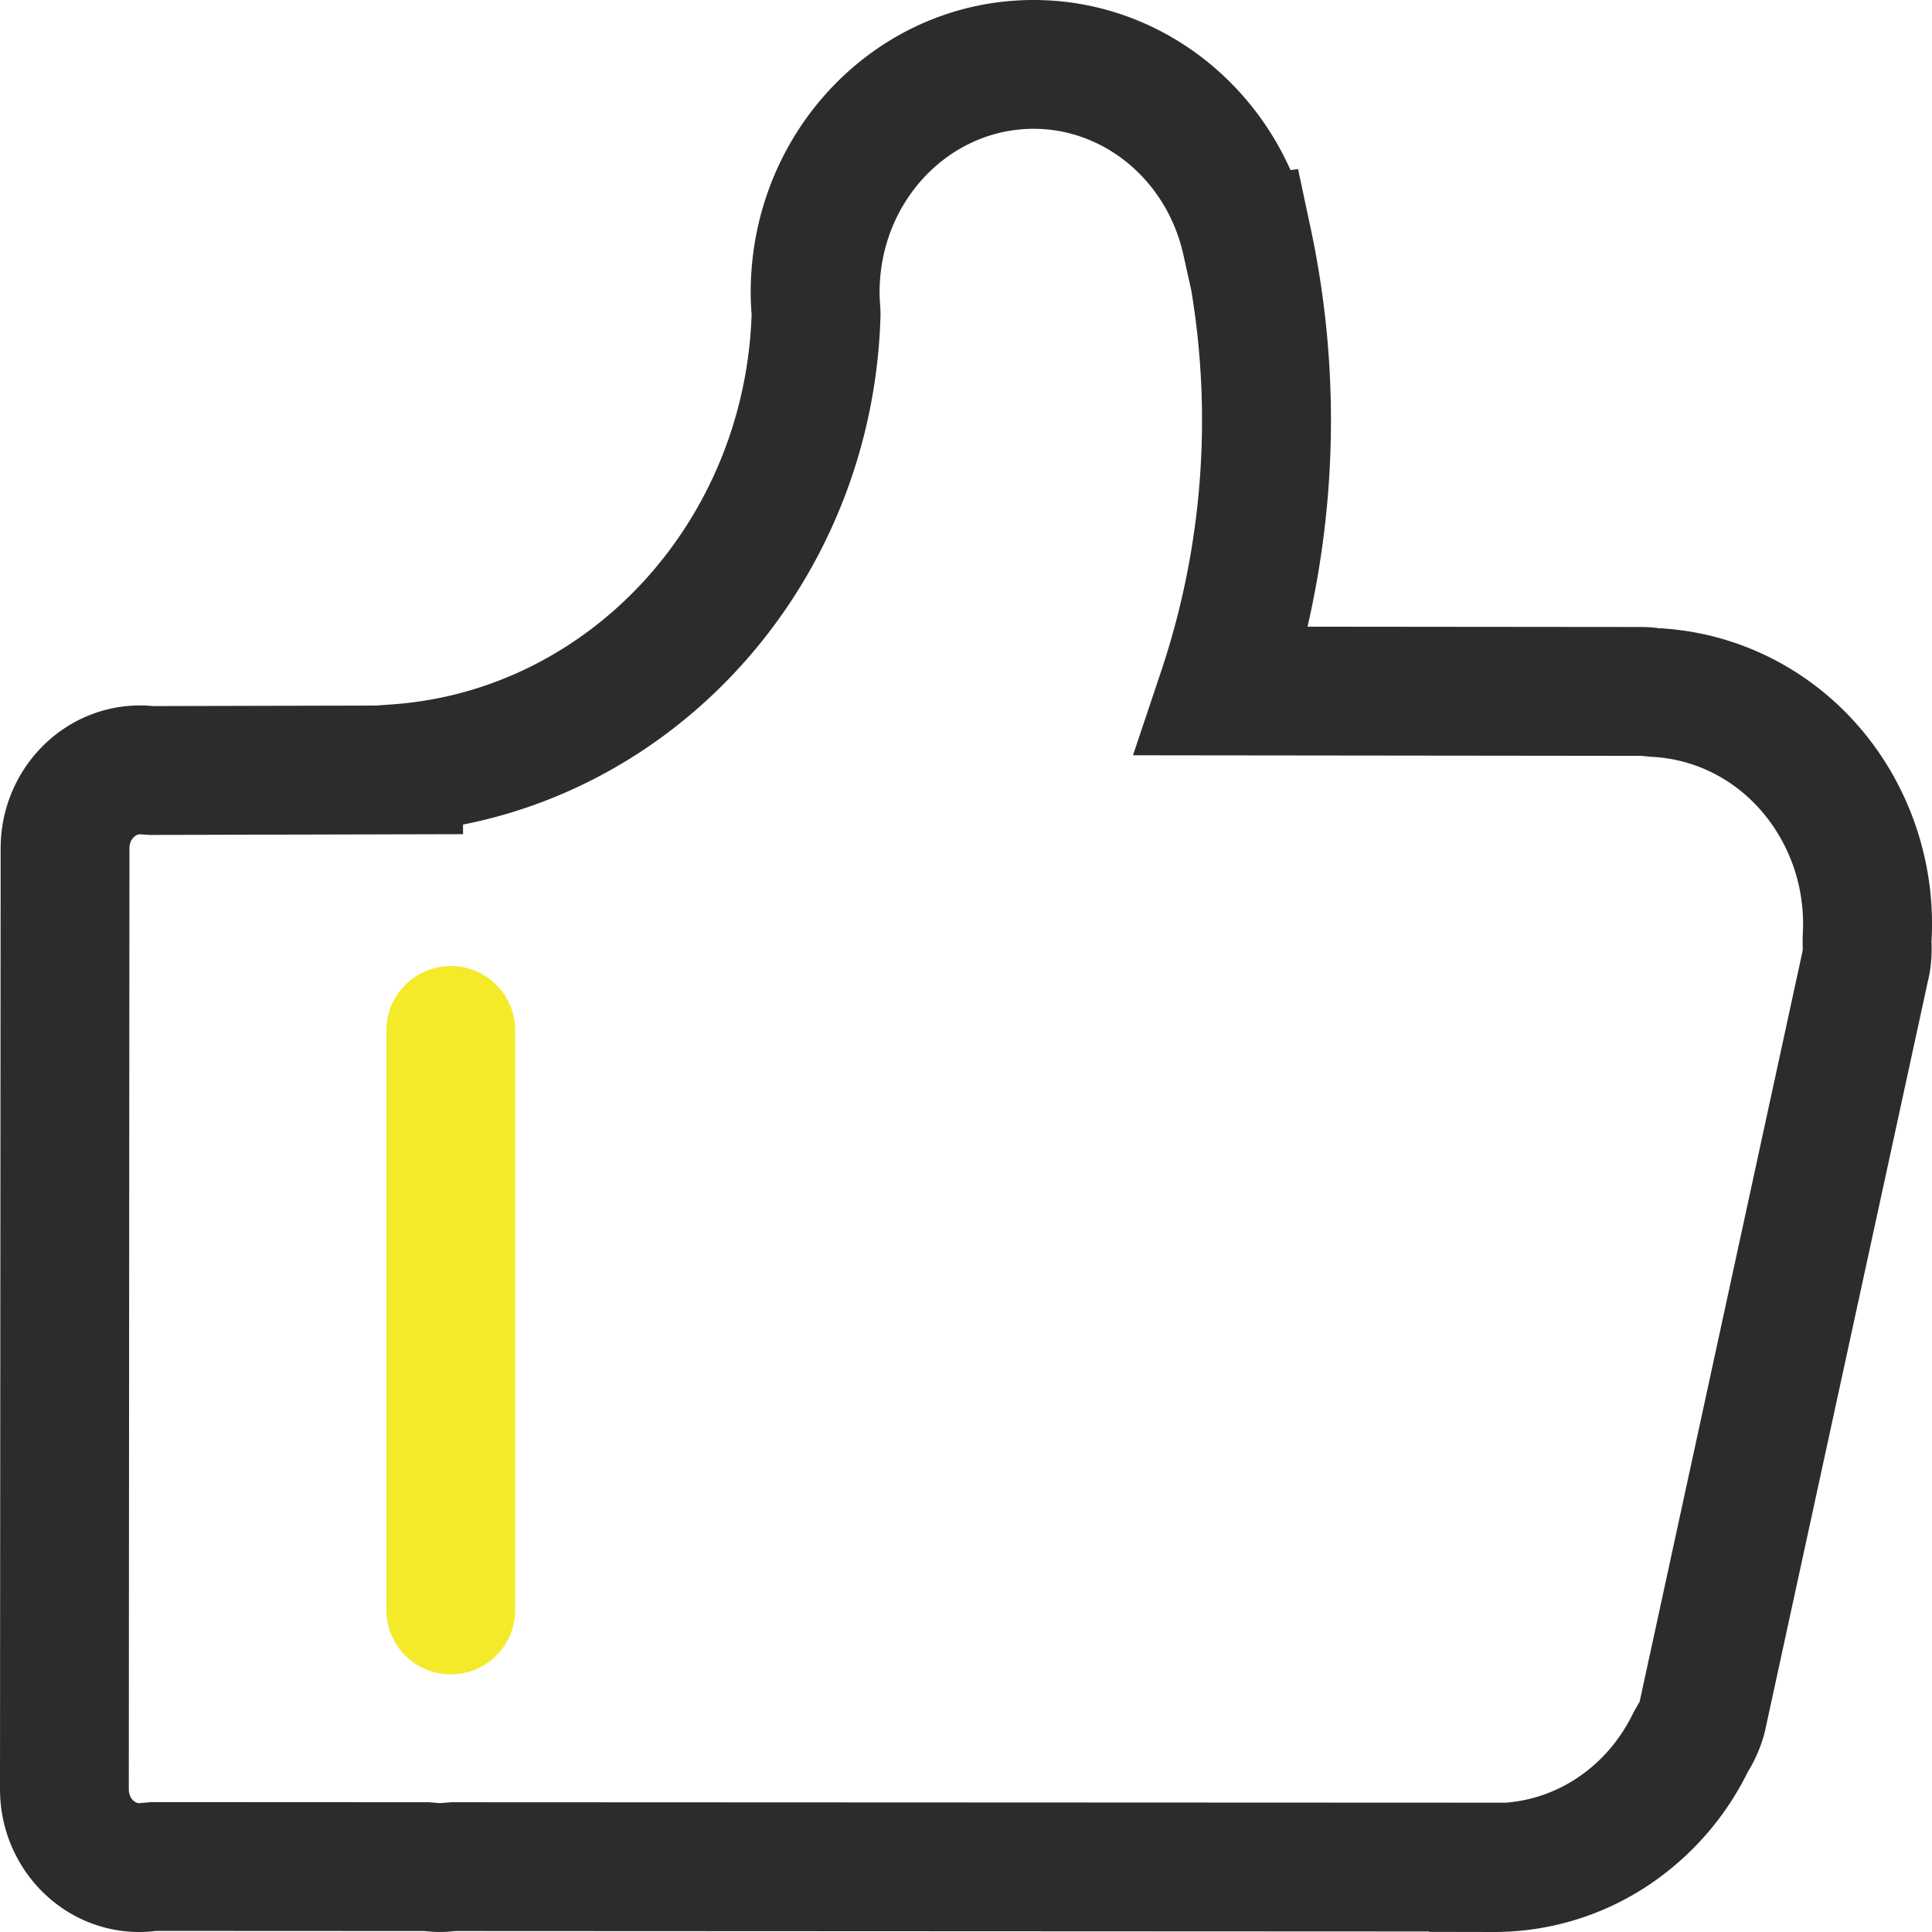 <?xml version="1.0" standalone="no"?><!DOCTYPE svg PUBLIC "-//W3C//DTD SVG 1.1//EN" "http://www.w3.org/Graphics/SVG/1.1/DTD/svg11.dtd"><svg t="1607178403971" class="icon" viewBox="0 0 1024 1024" version="1.1" xmlns="http://www.w3.org/2000/svg" p-id="5304" width="128" height="128" xmlns:xlink="http://www.w3.org/1999/xlink"><defs><style type="text/css"></style></defs><path d="M879.479 333.005a68.949 68.949 0 0 0-9.318-0.683l-177.152-0.171a487.322 487.322 0 0 0 1.57-211.627l-6.588-30.925-3.994 0.546C660.105 36.523 607.71 0 547.84 0c-83.149 0-149.948 69.7-149.948 154.965 0 3.857 0.171 7.578 0.478 11.81-3.755 109.841-86.016 198.724-189.679 206.507l-9.557 0.683-118.135 0.273a67.994 67.994 0 0 0-6.724-0.341C33.143 373.931 0.341 408.132 0.341 449.638L0 948.292C0 989.798 32.768 1024 73.933 1024c2.97 0 5.871-0.205 8.772-0.58l142.199 0.068a68.54 68.54 0 0 0 16.452 0l516.096 0.239v0.205l34.099 0.068a147.456 147.456 0 0 0 82.091-24.747 154.112 154.112 0 0 0 52.838-60.314c3.994-6.485 7.031-13.619 8.943-21.163l86.323-397.38c1.604-6.315 2.321-13.687 1.98-21.163a160.768 160.768 0 0 0-22.187-91.511c-26.556-44.612-72.226-72.021-122.061-74.752zM239.07 955.255l-5.222 0.375-0.683 0.102-0.614-0.102-5.291-0.41-146.978-0.068-5.598 0.478-0.751 0.102C71.134 955.733 68.267 952.73 68.267 948.326l0.341-498.688c0-4.437 2.901-7.441 5.7-7.441l0.512 0.034 4.437 0.307 166.161-0.41v-5.086c124.211-24.576 217.702-136.192 221.286-270.199l-0.102-3.755a96.734 96.734 0 0 1-0.41-8.09C466.193 106.769 503.057 68.267 547.84 68.267c37.82 0 70.758 27.75 79.394 66.833l4.164 18.773a419.123 419.123 0 0 1-15.838 201.523l-15.053 44.919 269.585 0.307 0.614 0.068 4.028 0.41c27.58 1.126 53.043 16.213 68.062 41.506 9.728 16.316 13.995 35.123 12.629 54.101l0.034 5.052a9.216 9.216 0 0 1-0.205 3.004L869.001 902.144c0.068-0.341-0.341 0.478-0.853 1.331l-2.287 4.028c-6.895 14.37-17.067 26.317-29.969 34.884a79.258 79.258 0 0 1-37.786 13.073l-559.036-0.239z" fill="#2c2c2c" p-id="5305"></path><path d="M238.933 512a34.133 34.133 0 0 1 34.133 34.133v307.2a34.133 34.133 0 0 1-68.267 0v-307.2a34.133 34.133 0 0 1 34.133-34.133z m0 34.133v307.2-307.2z" fill="#f4ea2a" p-id="5306"></path></svg>